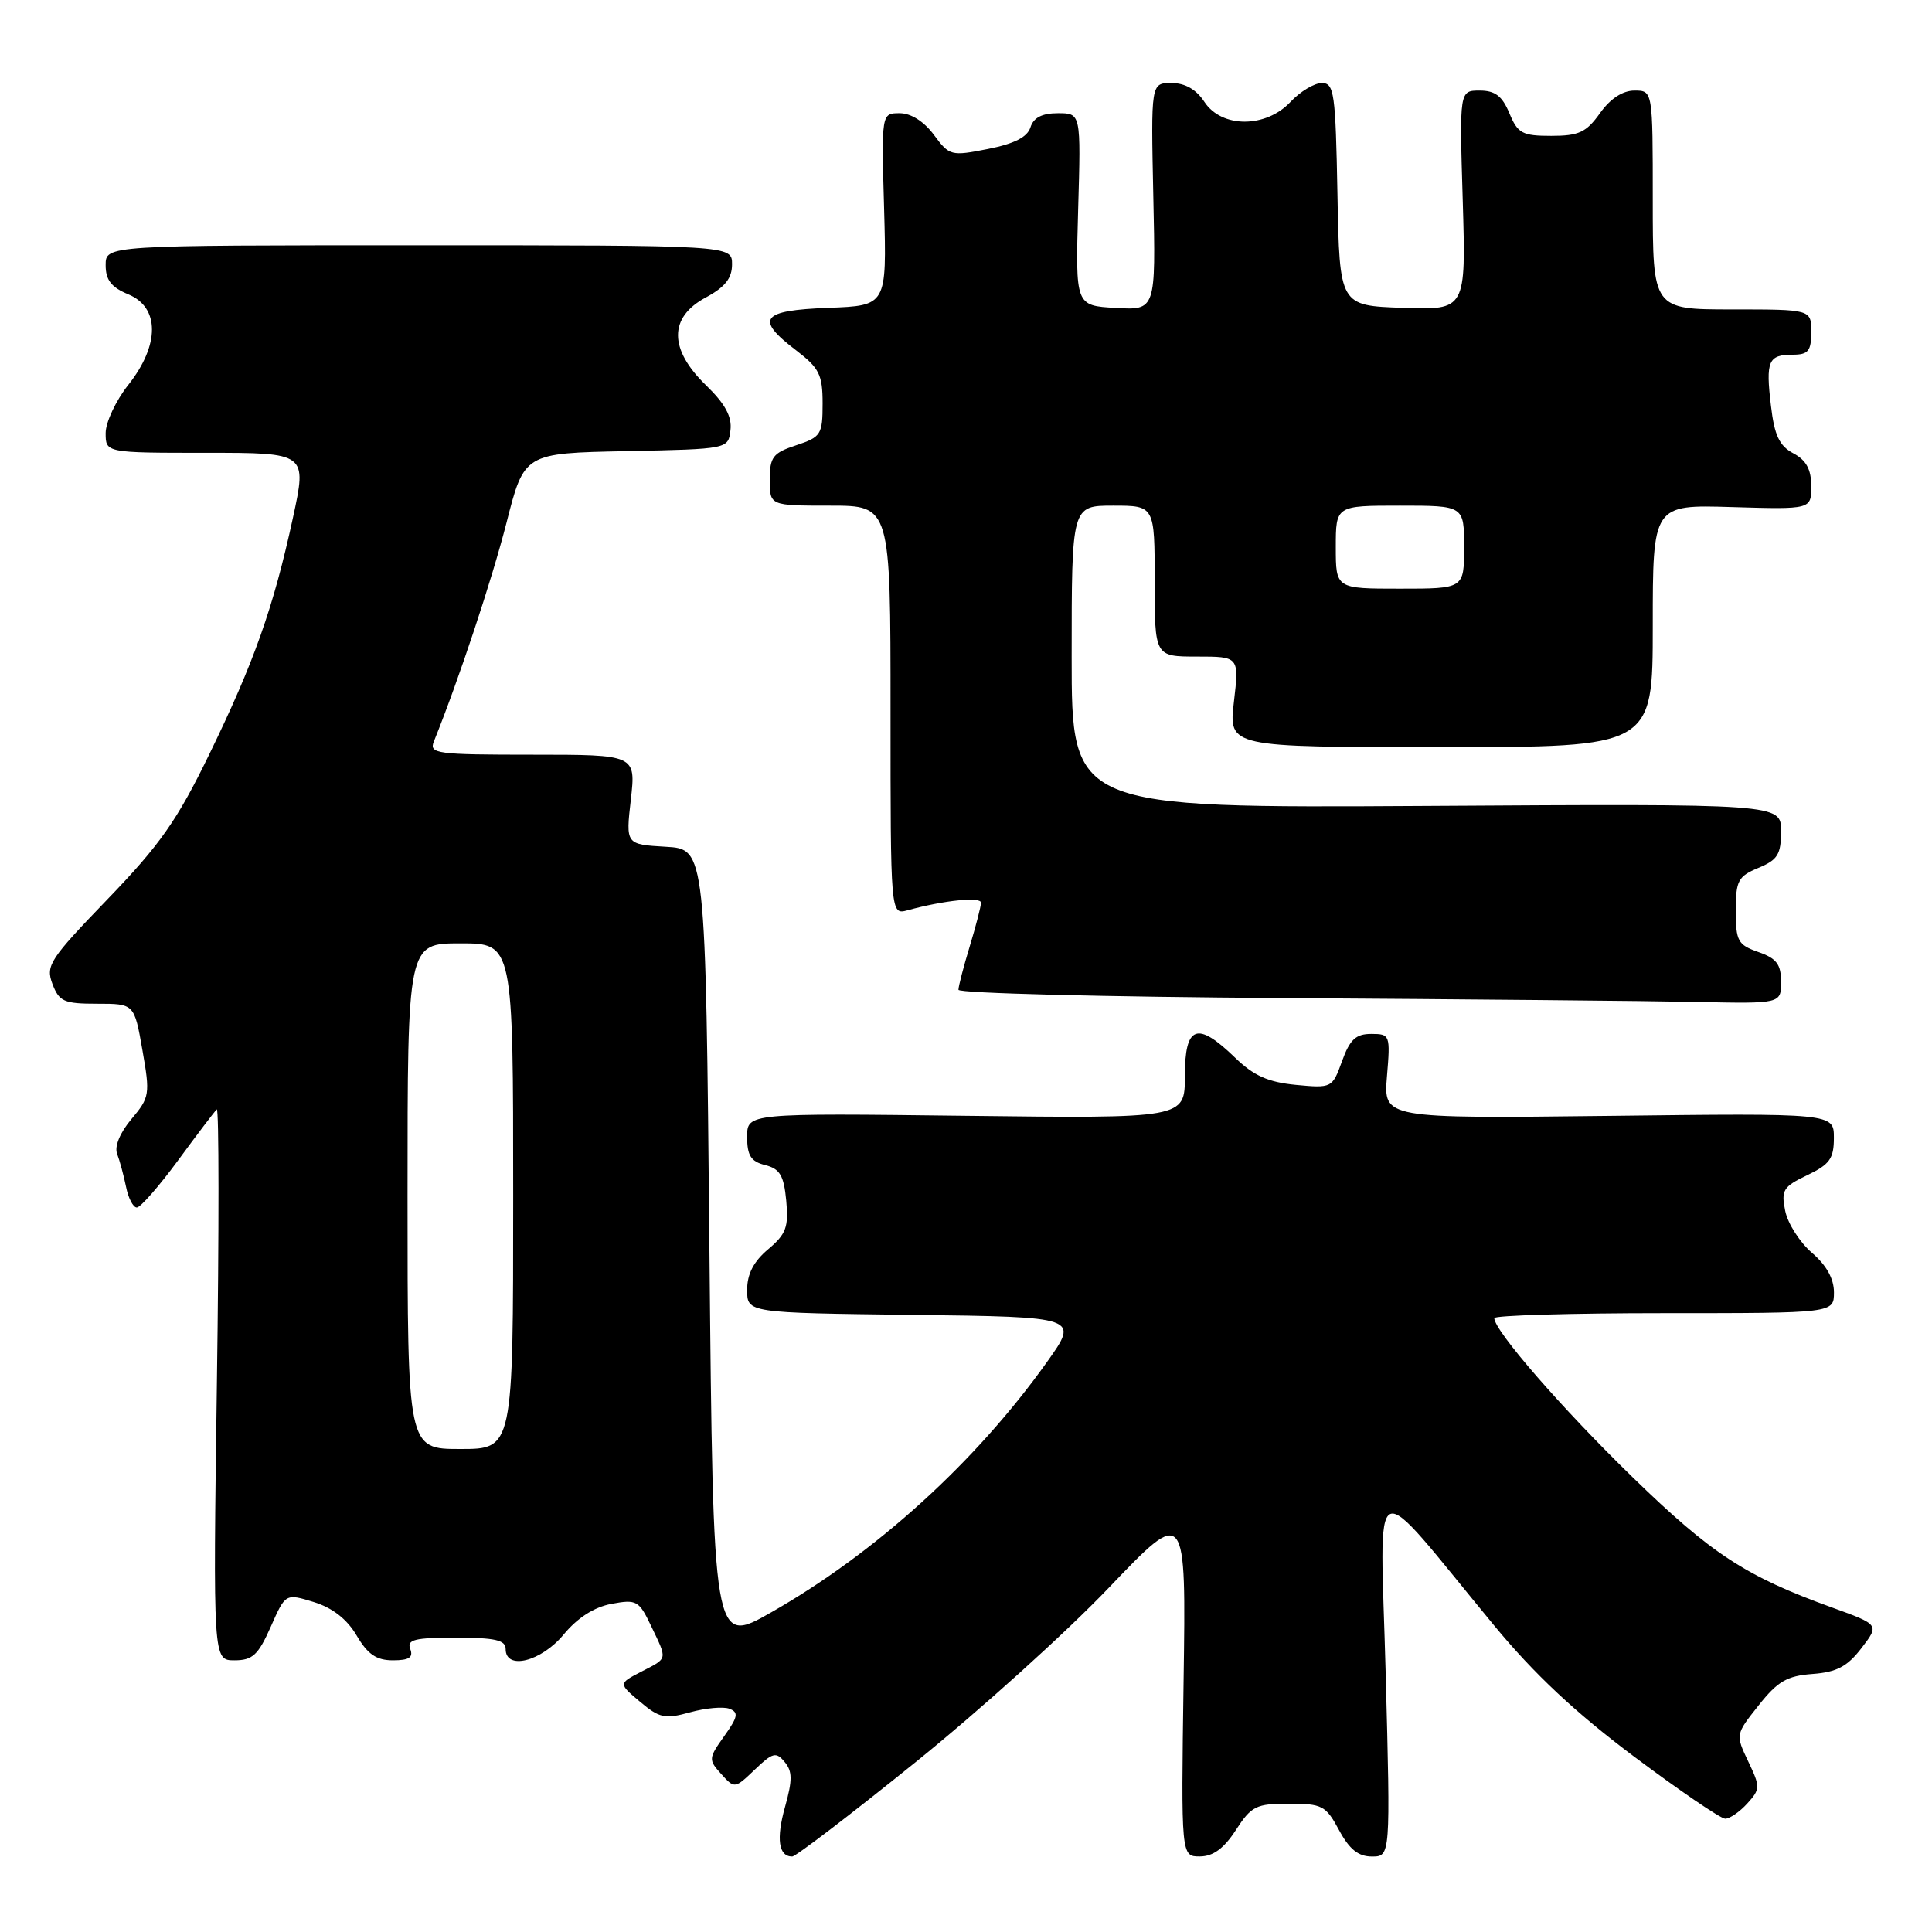 <?xml version="1.0" encoding="UTF-8" standalone="no"?>
<!DOCTYPE svg PUBLIC "-//W3C//DTD SVG 1.1//EN" "http://www.w3.org/Graphics/SVG/1.1/DTD/svg11.dtd" >
<svg xmlns="http://www.w3.org/2000/svg" xmlns:xlink="http://www.w3.org/1999/xlink" version="1.1" viewBox="0 0 256 256">
 <g >
 <path fill="currentColor"
d=" M 121.24 233.56 C 129.73 226.72 141.28 216.30 146.92 210.39 C 157.17 199.66 157.17 199.66 156.83 222.83 C 156.50 246.00 156.50 246.00 159.00 245.99 C 160.75 245.98 162.18 244.93 163.76 242.49 C 165.82 239.31 166.44 239.00 170.78 239.00 C 175.20 239.00 175.68 239.25 177.43 242.50 C 178.80 245.05 179.99 246.00 181.78 246.00 C 184.25 246.00 184.25 246.00 183.61 221.75 C 182.88 194.25 181.15 195.01 198.00 215.41 C 203.31 221.84 208.73 226.91 216.50 232.74 C 222.55 237.27 227.99 240.98 228.60 240.99 C 229.20 240.99 230.51 240.09 231.52 238.98 C 233.26 237.06 233.26 236.78 231.65 233.40 C 229.96 229.85 229.96 229.83 233.02 225.98 C 235.55 222.78 236.79 222.06 240.17 221.81 C 243.37 221.57 244.78 220.83 246.65 218.39 C 249.04 215.28 249.04 215.28 242.77 213.01 C 231.30 208.86 226.79 205.91 216.34 195.75 C 206.95 186.62 198.00 176.32 198.00 174.66 C 198.00 174.30 208.12 174.00 220.50 174.00 C 243.00 174.00 243.00 174.00 243.01 171.25 C 243.01 169.44 242.02 167.65 240.09 166.00 C 238.49 164.62 236.89 162.13 236.55 160.45 C 235.99 157.70 236.28 157.24 239.46 155.72 C 242.45 154.30 243.00 153.52 243.00 150.77 C 243.00 147.50 243.00 147.50 213.16 147.86 C 183.32 148.21 183.32 148.21 183.78 142.61 C 184.24 137.14 184.18 137.00 181.69 137.00 C 179.66 137.00 178.86 137.74 177.83 140.60 C 176.54 144.17 176.47 144.20 171.70 143.75 C 168.03 143.39 166.12 142.54 163.65 140.14 C 158.62 135.27 157.00 135.86 157.00 142.60 C 157.00 148.20 157.00 148.20 128.00 147.85 C 99.00 147.50 99.00 147.50 99.00 150.64 C 99.00 153.12 99.50 153.91 101.39 154.38 C 103.34 154.87 103.86 155.75 104.18 159.08 C 104.51 162.59 104.17 163.52 101.79 165.53 C 99.86 167.15 99.00 168.81 99.00 170.92 C 99.00 173.96 99.00 173.96 120.99 174.23 C 142.98 174.50 142.98 174.50 138.74 180.46 C 129.29 193.73 116.06 205.74 102.20 213.64 C 94.50 218.03 94.50 218.03 94.00 165.26 C 93.50 112.50 93.50 112.50 88.21 112.20 C 82.91 111.89 82.91 111.89 83.59 105.95 C 84.26 100.00 84.26 100.00 70.52 100.00 C 57.84 100.00 56.84 99.87 57.49 98.25 C 60.79 90.07 65.16 76.90 67.11 69.28 C 69.46 60.05 69.46 60.05 82.98 59.78 C 96.50 59.50 96.50 59.50 96.79 56.99 C 97.00 55.19 96.08 53.50 93.54 51.04 C 88.62 46.27 88.61 42.06 93.50 39.43 C 96.08 38.04 97.00 36.88 97.00 35.02 C 97.00 32.50 97.00 32.50 55.50 32.50 C 14.00 32.50 14.00 32.50 14.00 35.13 C 14.00 37.11 14.74 38.06 17.00 39.00 C 21.18 40.73 21.18 45.72 17.00 51.00 C 15.35 53.08 14.00 55.96 14.00 57.39 C 14.00 60.00 14.00 60.00 27.34 60.00 C 40.68 60.00 40.68 60.00 38.81 68.63 C 36.23 80.52 33.67 87.75 27.71 99.99 C 23.47 108.71 21.20 111.94 14.28 119.12 C 6.57 127.12 6.03 127.94 6.95 130.38 C 7.84 132.72 8.48 133.00 12.87 133.00 C 17.79 133.00 17.79 133.00 18.87 139.14 C 19.90 145.01 19.84 145.40 17.42 148.28 C 15.90 150.08 15.14 151.92 15.52 152.89 C 15.86 153.78 16.39 155.74 16.70 157.25 C 17.00 158.76 17.64 160.00 18.13 160.00 C 18.61 160.00 21.07 157.19 23.60 153.75 C 26.12 150.31 28.43 147.28 28.72 147.00 C 29.02 146.72 29.03 163.04 28.74 183.25 C 28.23 220.00 28.23 220.00 31.07 220.00 C 33.46 220.00 34.21 219.31 35.87 215.57 C 37.83 211.13 37.83 211.13 41.58 212.28 C 44.06 213.05 45.98 214.54 47.26 216.72 C 48.73 219.22 49.88 220.00 52.07 220.00 C 54.21 220.00 54.79 219.62 54.36 218.50 C 53.89 217.26 54.93 217.00 60.39 217.00 C 65.60 217.00 67.00 217.32 67.00 218.50 C 67.00 221.35 71.70 220.18 74.68 216.59 C 76.52 214.36 78.73 212.95 81.03 212.52 C 84.35 211.90 84.67 212.08 86.28 215.46 C 88.46 220.02 88.53 219.67 84.97 221.51 C 81.94 223.08 81.94 223.08 84.82 225.50 C 87.38 227.66 88.11 227.81 91.44 226.89 C 93.50 226.32 95.85 226.11 96.66 226.42 C 97.90 226.90 97.78 227.50 95.96 230.05 C 93.87 232.99 93.86 233.18 95.57 235.07 C 97.33 237.02 97.37 237.02 100.02 234.48 C 102.39 232.21 102.84 232.10 103.97 233.47 C 105.01 234.71 105.01 235.88 104.02 239.43 C 102.83 243.67 103.17 246.00 104.97 246.00 C 105.44 246.00 112.76 240.40 121.24 233.56 Z  M 236.00 130.10 C 236.00 127.77 235.40 126.99 233.00 126.15 C 230.28 125.20 230.00 124.70 230.00 120.67 C 230.00 116.69 230.31 116.12 233.00 115.00 C 235.55 113.94 236.00 113.22 236.00 110.13 C 236.00 106.50 236.00 106.50 189.00 106.79 C 142.00 107.07 142.00 107.07 142.00 87.04 C 142.00 67.00 142.00 67.00 147.50 67.00 C 153.00 67.00 153.00 67.00 153.00 77.00 C 153.00 87.00 153.00 87.00 158.60 87.00 C 164.20 87.00 164.20 87.00 163.50 93.00 C 162.80 99.00 162.80 99.00 190.90 99.00 C 219.00 99.00 219.00 99.00 219.00 82.94 C 219.00 66.87 219.00 66.87 229.50 67.19 C 240.00 67.50 240.00 67.50 240.00 64.42 C 240.00 62.20 239.34 60.98 237.63 60.07 C 235.77 59.08 235.12 57.69 234.66 53.76 C 233.95 47.82 234.31 47.00 237.56 47.00 C 239.60 47.00 240.00 46.51 240.00 44.00 C 240.00 41.00 240.00 41.00 229.50 41.00 C 219.00 41.00 219.00 41.00 219.00 26.50 C 219.00 12.00 219.00 12.00 216.57 12.00 C 215.01 12.00 213.37 13.07 212.00 15.00 C 210.19 17.54 209.20 18.00 205.55 18.00 C 201.71 18.00 201.11 17.68 200.00 15.00 C 199.05 12.72 198.11 12.00 196.07 12.00 C 193.38 12.00 193.38 12.00 193.82 26.54 C 194.25 41.08 194.25 41.08 185.88 40.79 C 177.50 40.50 177.50 40.50 177.22 25.75 C 176.97 12.32 176.79 11.00 175.15 11.00 C 174.16 11.00 172.29 12.12 171.00 13.50 C 167.72 16.99 161.88 16.99 159.59 13.50 C 158.51 11.85 157.03 11.00 155.23 11.00 C 152.50 11.00 152.50 11.00 152.82 26.05 C 153.15 41.11 153.15 41.11 147.82 40.80 C 142.50 40.50 142.50 40.50 142.86 27.75 C 143.23 15.00 143.23 15.00 140.18 15.00 C 138.08 15.00 136.95 15.58 136.54 16.87 C 136.13 18.17 134.40 19.05 130.91 19.74 C 126.02 20.71 125.80 20.65 123.75 17.87 C 122.43 16.09 120.71 15.00 119.21 15.00 C 116.79 15.00 116.79 15.00 117.15 27.75 C 117.50 40.50 117.50 40.50 109.75 40.79 C 100.83 41.13 99.99 42.23 105.50 46.43 C 108.56 48.77 109.00 49.65 109.00 53.47 C 109.00 57.58 108.79 57.91 105.50 59.00 C 102.41 60.02 102.00 60.55 102.00 63.58 C 102.00 67.00 102.00 67.00 110.00 67.00 C 118.00 67.00 118.00 67.00 118.00 94.12 C 118.00 121.23 118.00 121.23 120.25 120.62 C 125.09 119.29 130.00 118.79 129.99 119.62 C 129.98 120.10 129.31 122.71 128.49 125.41 C 127.67 128.11 127.00 130.69 127.00 131.15 C 127.00 131.61 146.46 132.10 170.25 132.25 C 194.04 132.40 218.56 132.63 224.75 132.76 C 236.00 133.00 236.00 133.00 236.00 130.10 Z  M 54.00 158.50 C 54.00 125.00 54.00 125.00 61.00 125.00 C 68.00 125.00 68.00 125.00 68.00 158.50 C 68.00 192.00 68.00 192.00 61.00 192.00 C 54.00 192.00 54.00 192.00 54.00 158.50 Z  M 177.00 72.50 C 177.00 67.00 177.00 67.00 185.50 67.00 C 194.00 67.00 194.00 67.00 194.00 72.50 C 194.00 78.00 194.00 78.00 185.50 78.00 C 177.00 78.00 177.00 78.00 177.00 72.50 Z "/>
</g>
</svg>